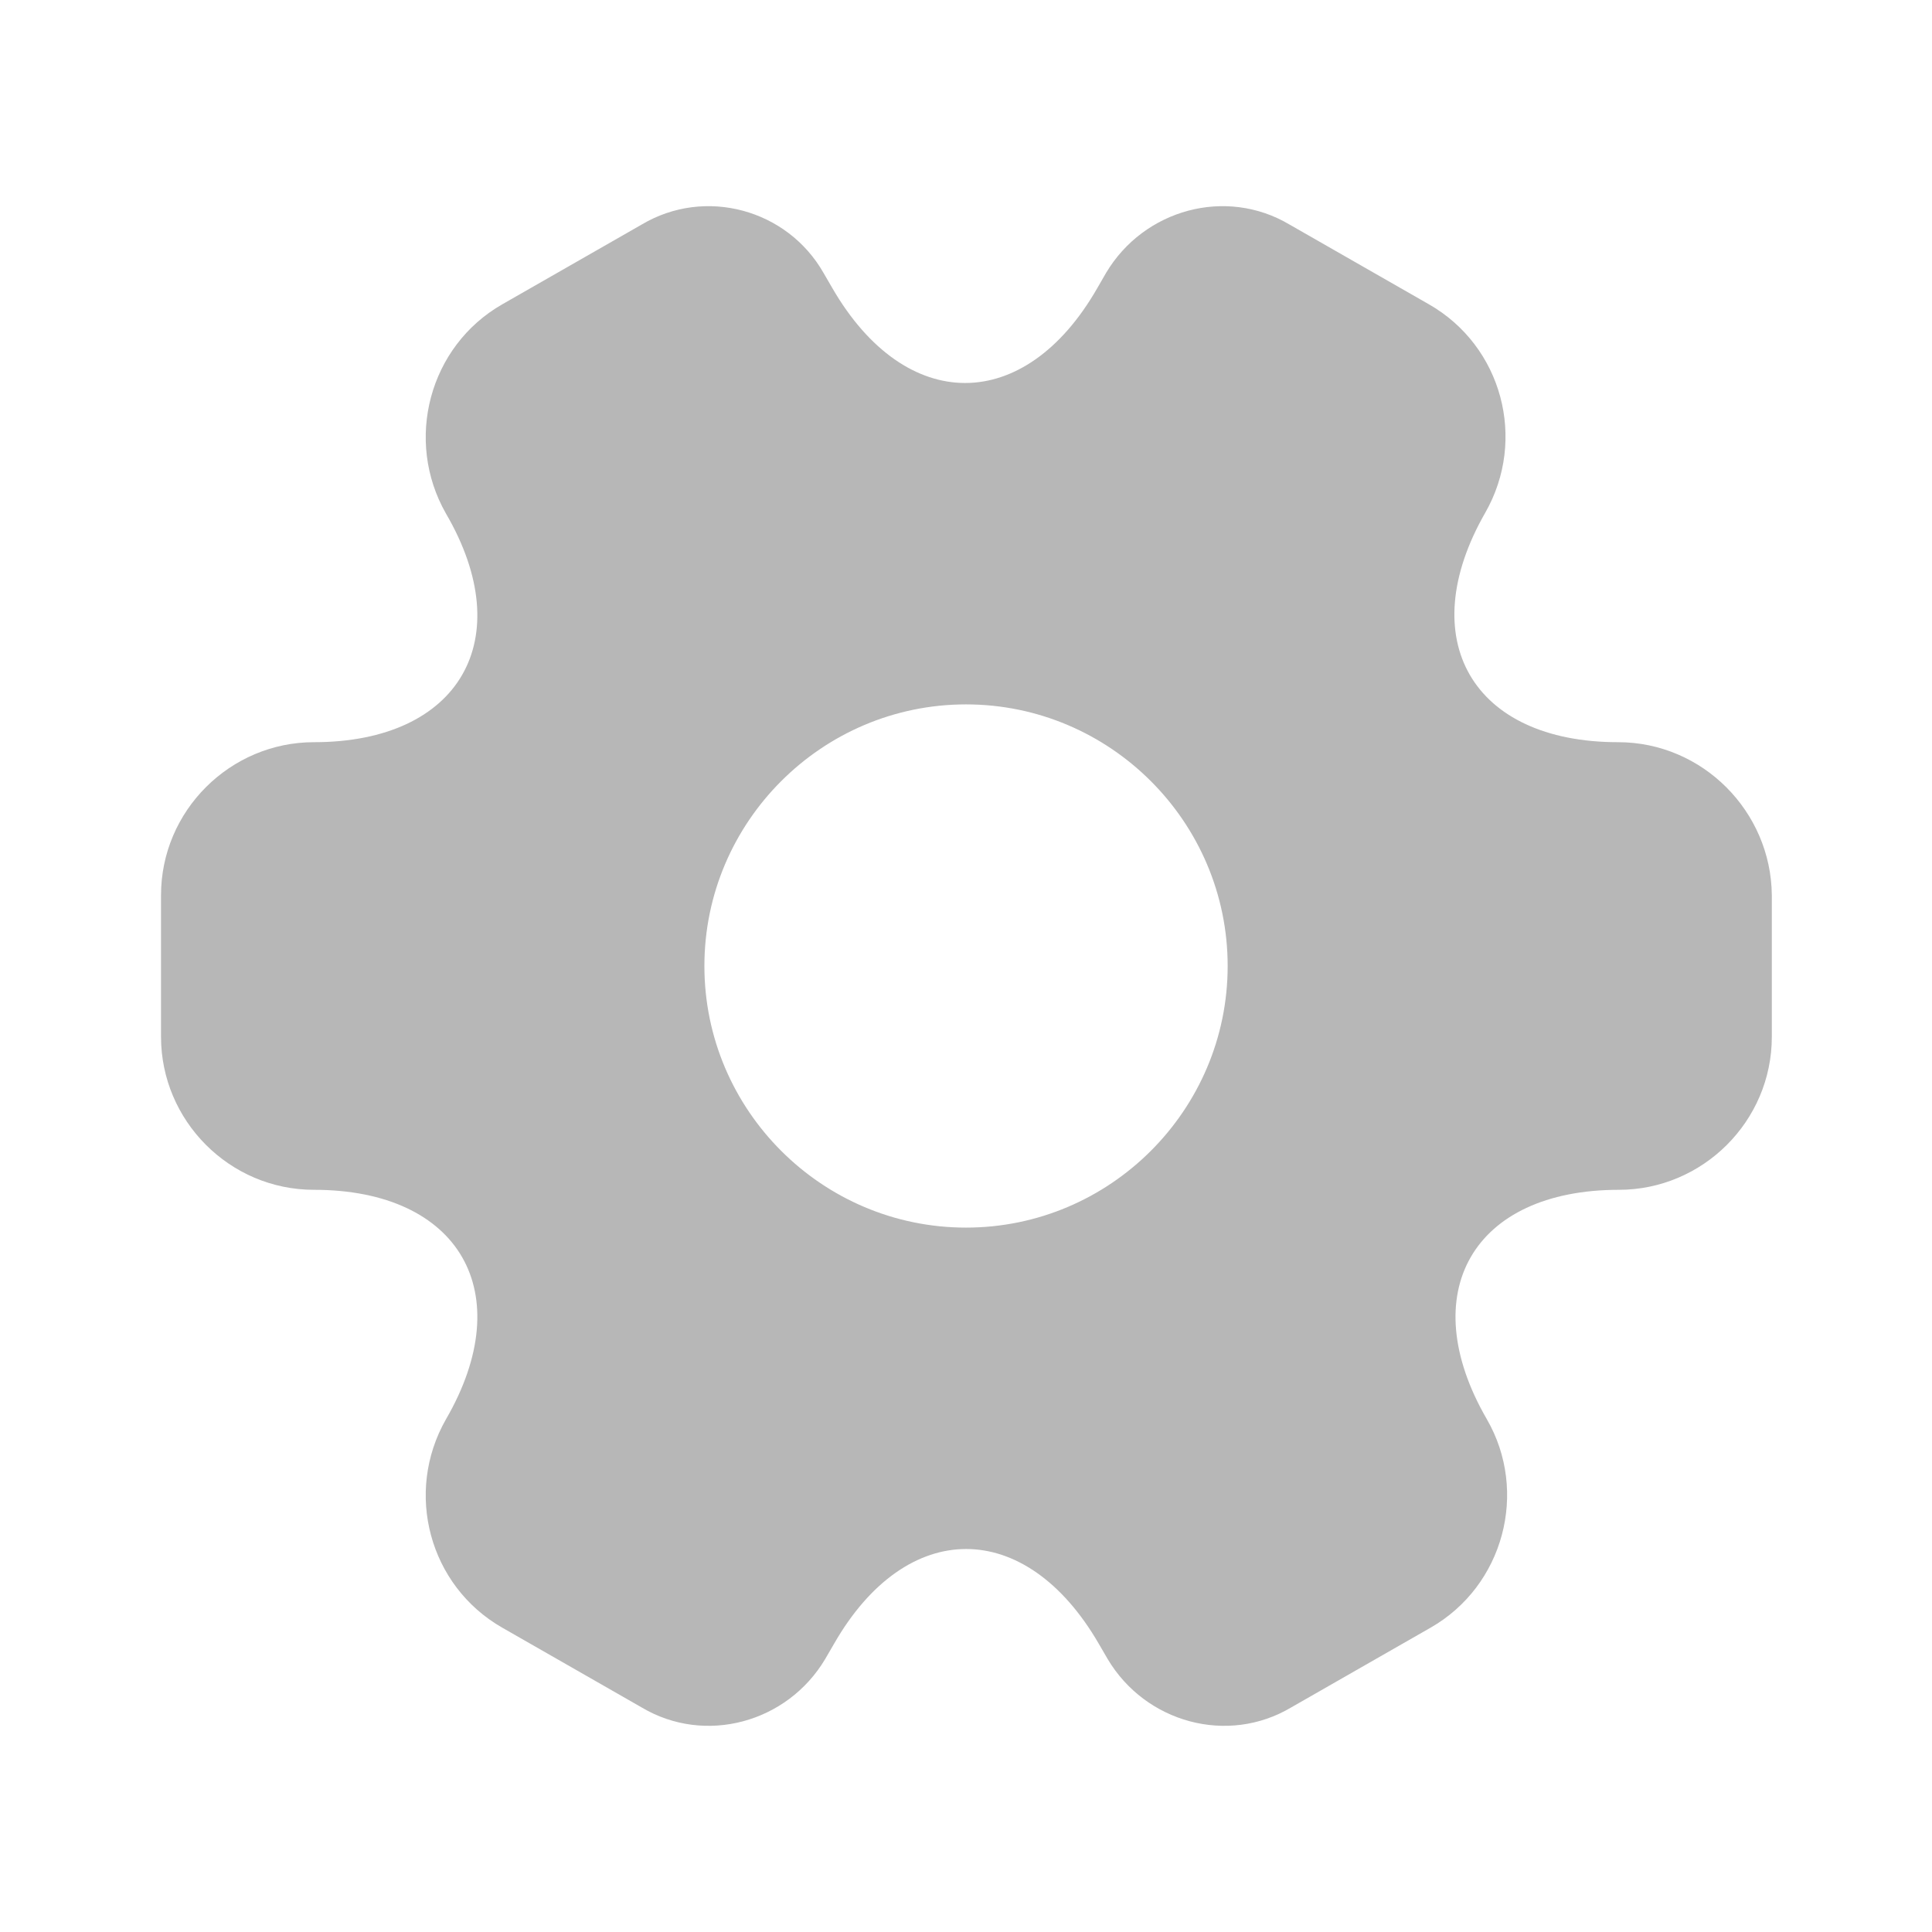 <svg width="32" height="32" viewBox="0 0 32 32" fill="none" xmlns="http://www.w3.org/2000/svg">
<path d="M26.8 12.293C24.387 12.293 23.4 10.587 24.6 8.493C25.294 7.28 24.88 5.733 23.667 5.04L21.36 3.72C20.307 3.093 18.947 3.467 18.32 4.52L18.174 4.773C16.974 6.867 15 6.867 13.787 4.773L13.64 4.52C13.04 3.467 11.68 3.093 10.627 3.72L8.32 5.04C7.107 5.733 6.694 7.293 7.387 8.507C8.6 10.587 7.614 12.293 5.2 12.293C3.814 12.293 2.667 13.427 2.667 14.827V17.173C2.667 18.56 3.8 19.707 5.2 19.707C7.614 19.707 8.6 21.413 7.387 23.507C6.694 24.72 7.107 26.267 8.32 26.96L10.627 28.28C11.68 28.907 13.04 28.533 13.667 27.48L13.814 27.227C15.014 25.133 16.987 25.133 18.2 27.227L18.347 27.48C18.974 28.533 20.334 28.907 21.387 28.28L23.694 26.96C24.907 26.267 25.32 24.707 24.627 23.507C23.414 21.413 24.4 19.707 26.814 19.707C28.2 19.707 29.347 18.573 29.347 17.173V14.827C29.334 13.44 28.2 12.293 26.8 12.293ZM16 20.333C13.614 20.333 11.667 18.387 11.667 16C11.667 13.613 13.614 11.667 16 11.667C18.387 11.667 20.334 13.613 20.334 16C20.334 18.387 18.387 20.333 16 20.333Z" fill="#B7B7B7"/>
</svg>
